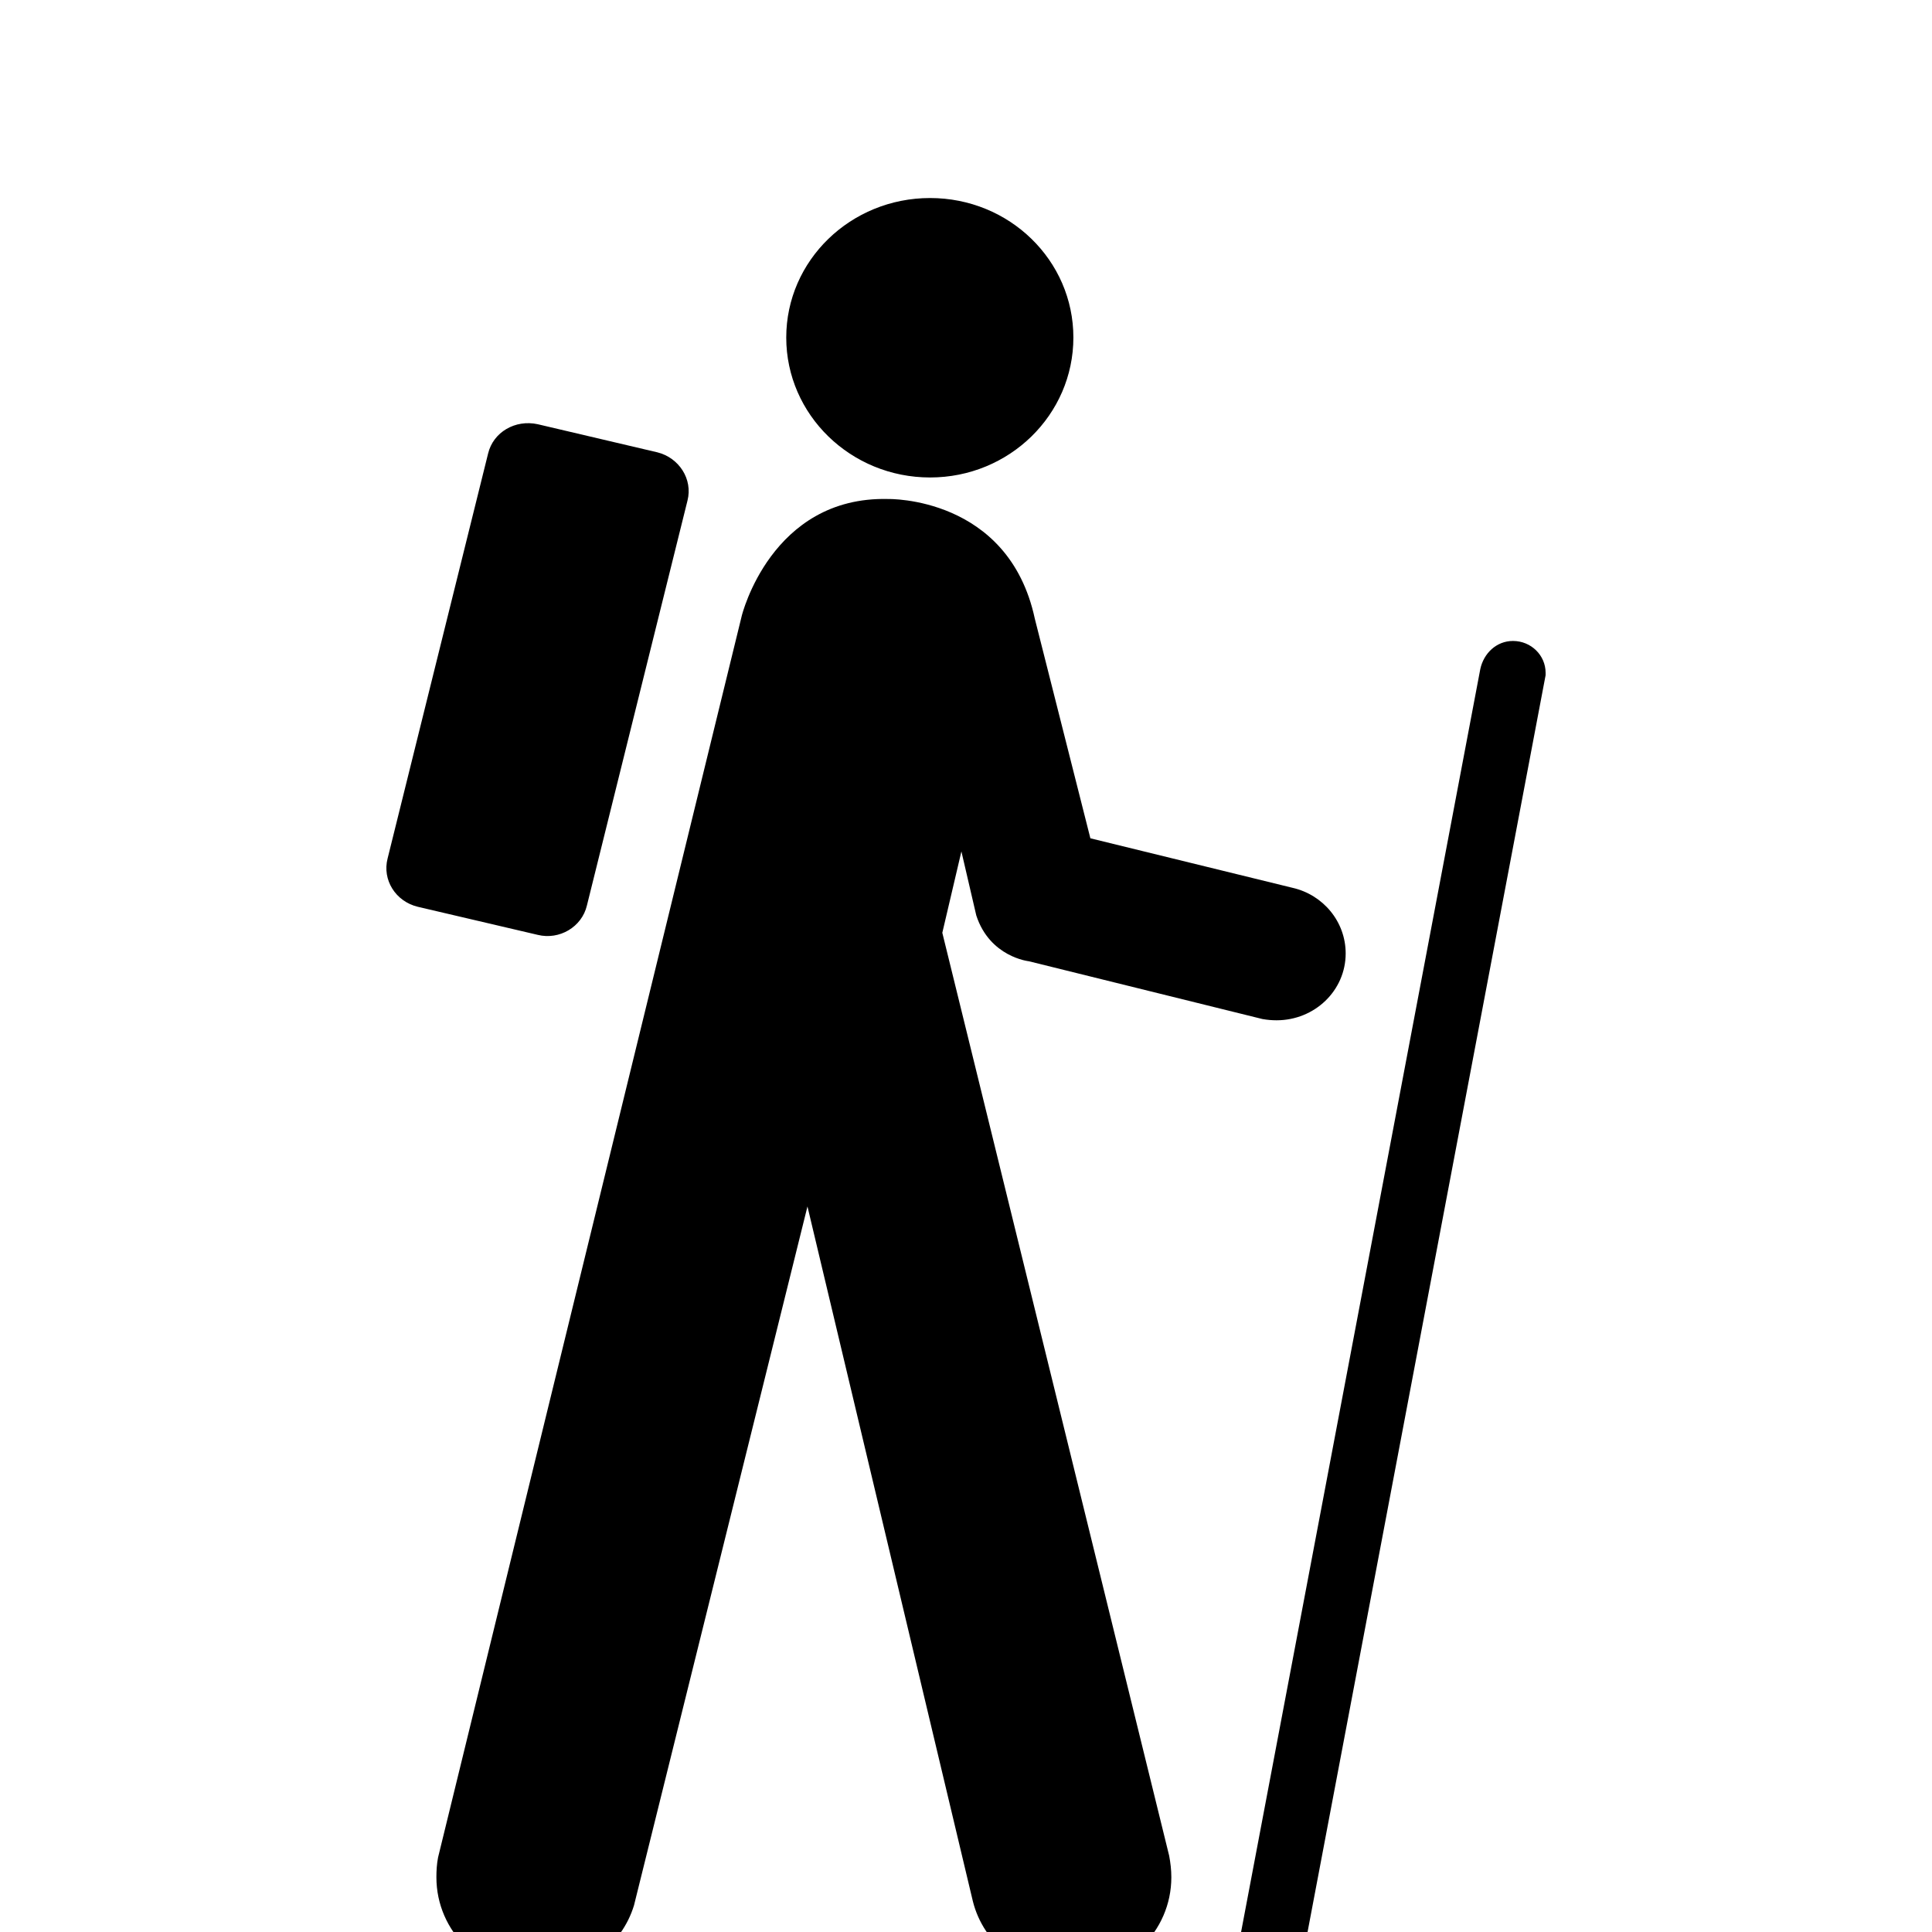 <svg xmlns="http://www.w3.org/2000/svg" width="50" height="50" viewBox="0 0 1024 1024"><path d="M492.954 253.071c42.025 0 75.96-33.26 75.96-74.179 0-40.899-33.935-73.933-75.96-73.933-42.045 0-76.227 33.034-76.227 73.953s34.181 74.158 76.227 74.158zM364.38 265.339c2.908-11.387-4.506-22.753-15.974-25.6L285.02 224.85c-11.919-2.621-23.593 4.178-26.317 15.524l-53.268 214.63c-2.929 11.387 4.26 22.753 15.954 25.6L285 495.493c11.469 2.847 23.388-4.157 26.071-15.544l53.309-214.61zm292.536 763.33c0 .43-.225.881-.225 1.085 0 9.4 7.864 17.08 17.51 17.08 8.765 0 16.179-6.554 17.326-14.889l127.672-674.058v-1.311c0-9.196-7.639-16.855-17.306-16.855-8.765 0-15.524 6.574-17.306 14.889l-127.672 674.058zm-424.734-44.195c-.676 3.502-.881 6.984-.881 10.506 0 28.877 23.839 52.06 53.494 52.06 24.289 0 44.728-15.749 51.241-37.171l91.935-370.422 87.654 368.21c5.632 22.753 26.767 39.383 51.712 39.383 29.676 0 53.494-23.183 53.494-52.06 0-3.953-.451-7.66-1.147-11.387L499.446 494.387l10.117-43.11 7.885 33.915c7.188 22.098 27.853 24.289 27.853 24.289l123.863 30.638c2.478.43 4.936.655 7.434.655 20.214 0 36.639-15.749 36.639-35.43 0-16.835-11.919-31.068-28.119-34.775l-107.192-26.255-29.45-116.388c-13.947-64.983-77.763-63.447-77.763-63.447-62.034-1.536-77.558 61.891-77.558 61.891L232.182 984.474z"/></svg>